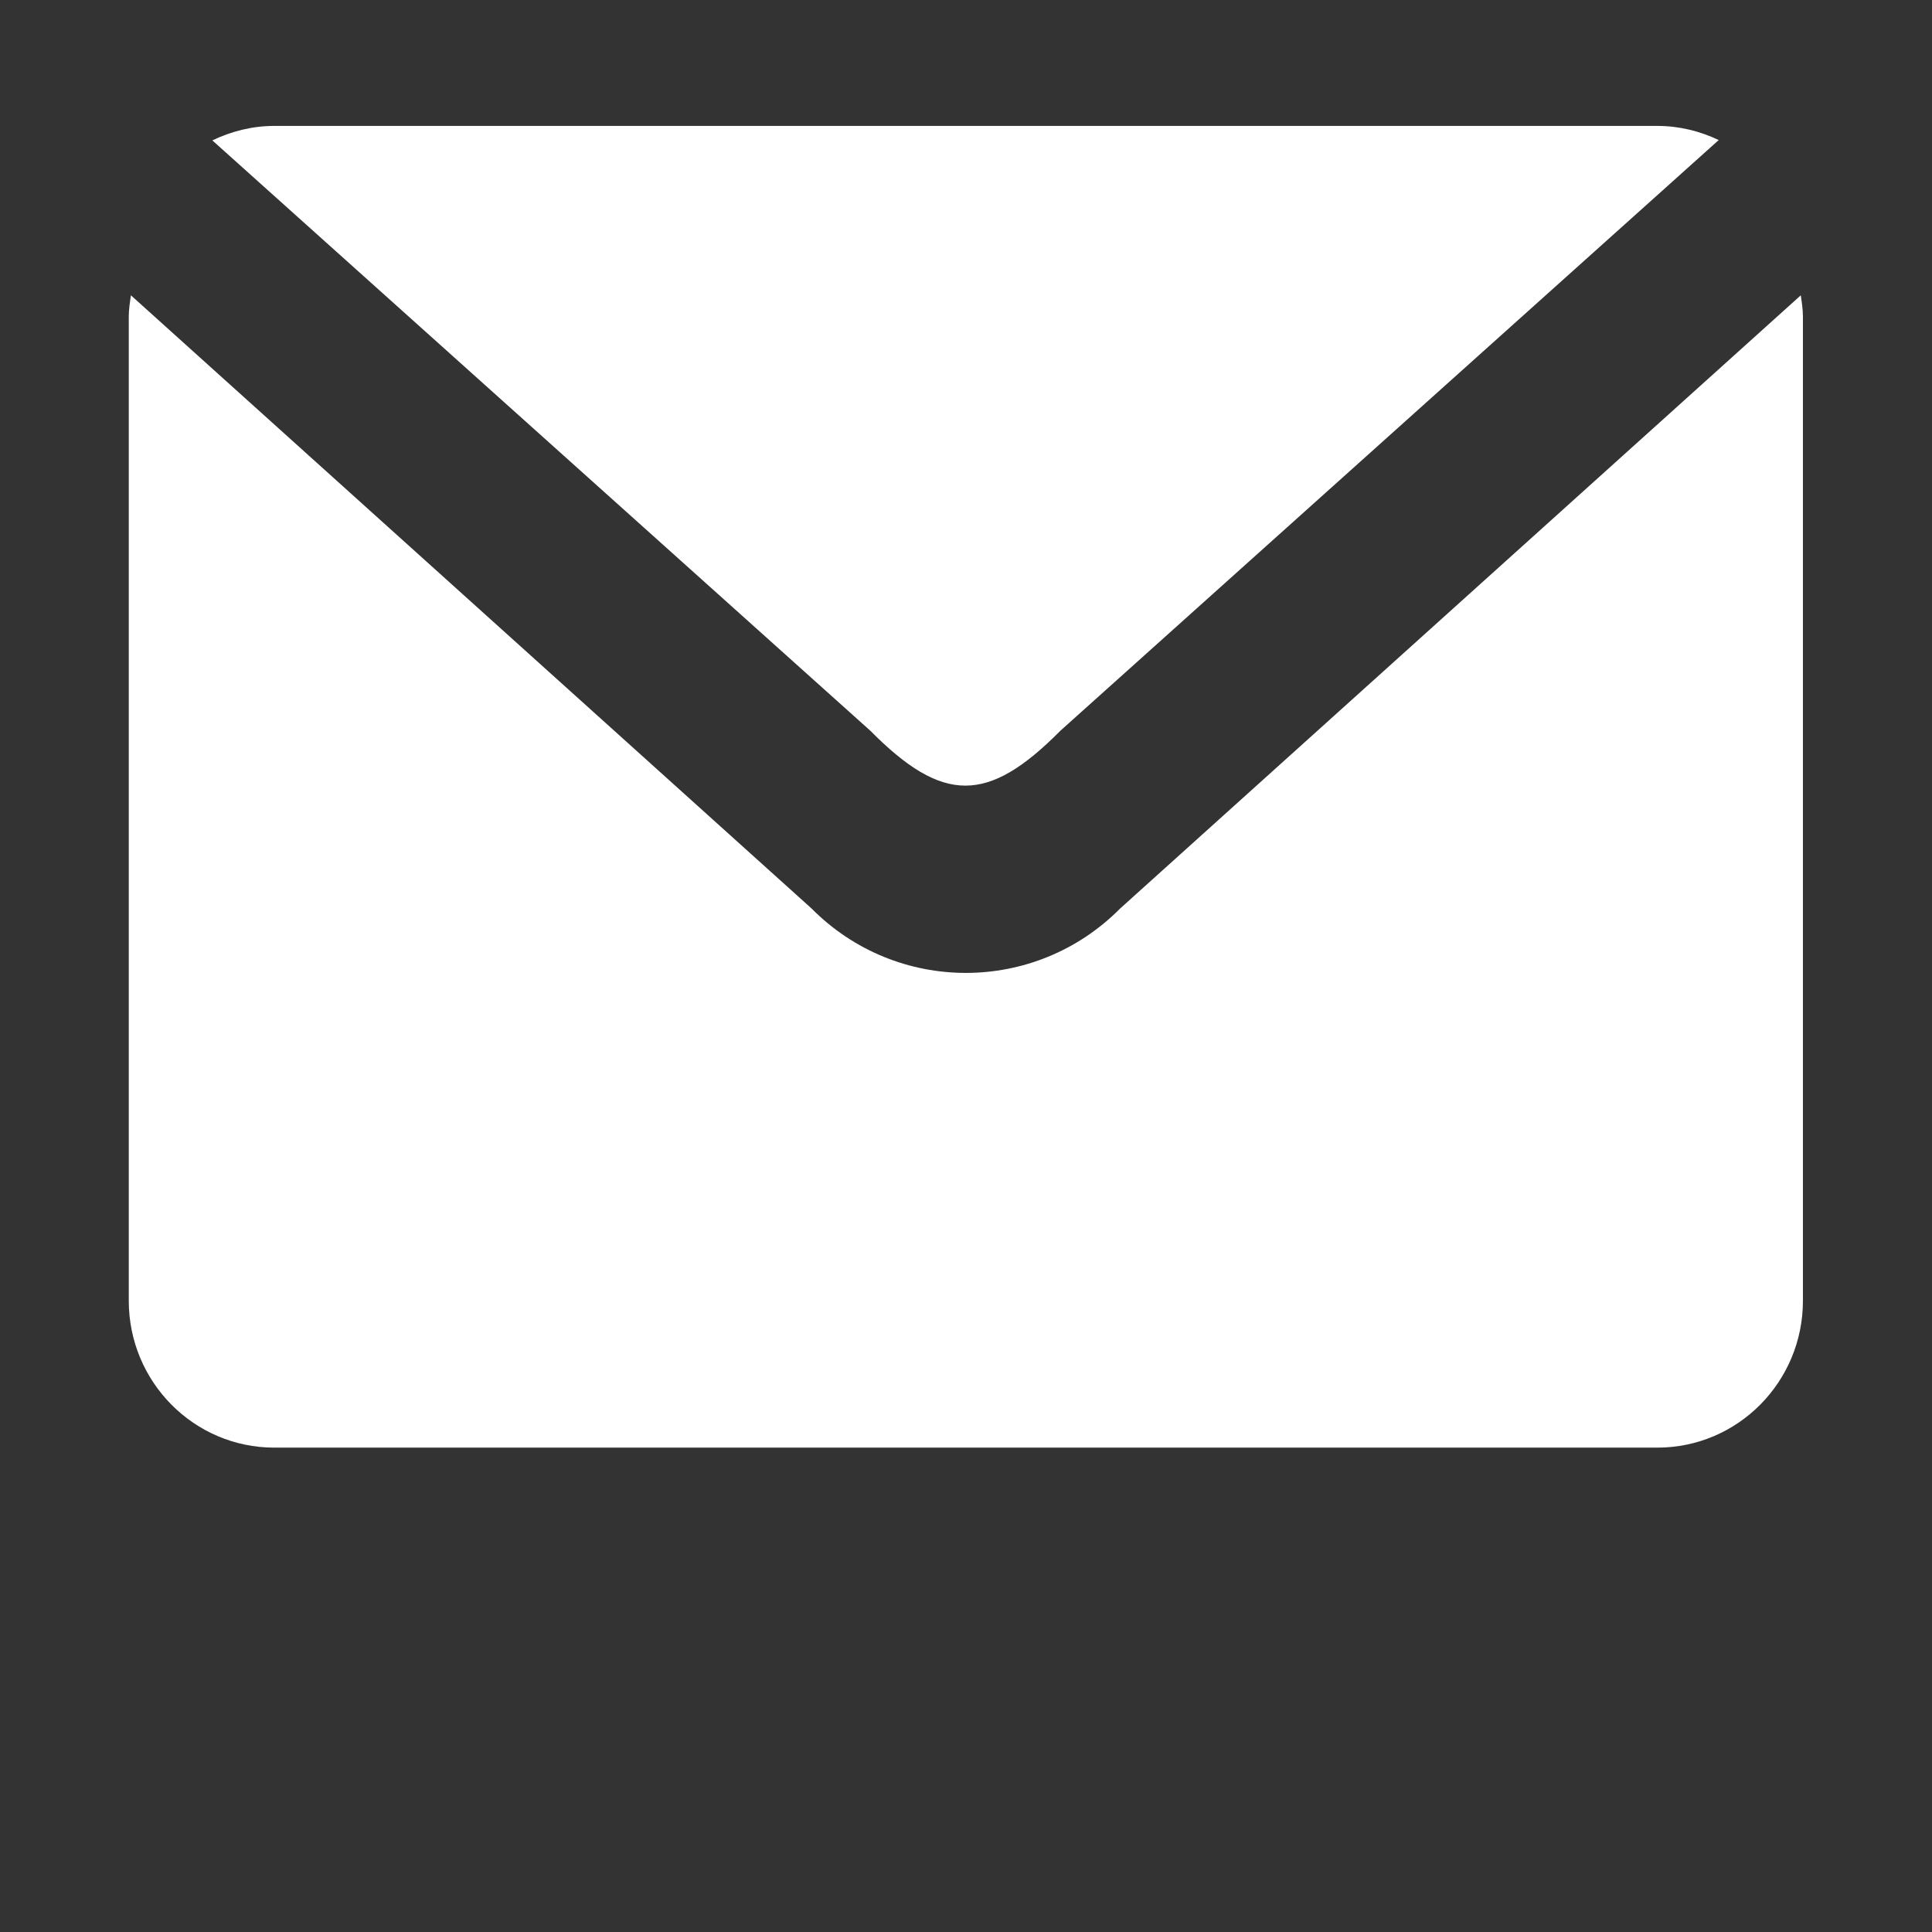 <?xml version="1.0" standalone="no"?><!DOCTYPE svg PUBLIC "-//W3C//DTD SVG 1.1//EN" "http://www.w3.org/Graphics/SVG/1.1/DTD/svg11.dtd"><svg t="1757665121649" class="icon" viewBox="0 0 1024 1024" version="1.1" xmlns="http://www.w3.org/2000/svg" p-id="12323" xmlns:xlink="http://www.w3.org/1999/xlink" width="200" height="200"><rect x="0" y="0" width="1024" height="1024" fill="#333333" stroke="none"/><path d="M430.08 481.465c45.196 45.596 118.487 45.596 163.685 0l360.685-324.94c0.547 3.751 1.139 7.491 1.139 11.402l0 404.753 0 116.754c0 42.995-34.548 77.839-77.145 77.839L145.398 767.273c-42.597 0-77.145-34.845-77.145-77.839L68.253 494.839 68.253 167.927c0-3.911 0.594-7.651 1.14-11.402L430.08 481.465zM910.961 74.227 562.044 387.286c-38.47 38.812-62.276 38.812-100.77 0L112.539 74.409c10.011-4.789 21.07-7.674 32.859-7.674l733.044 0C890.096 66.736 901.066 69.54 910.961 74.227z" p-id="12324" fill="#ffffff"></path></svg>